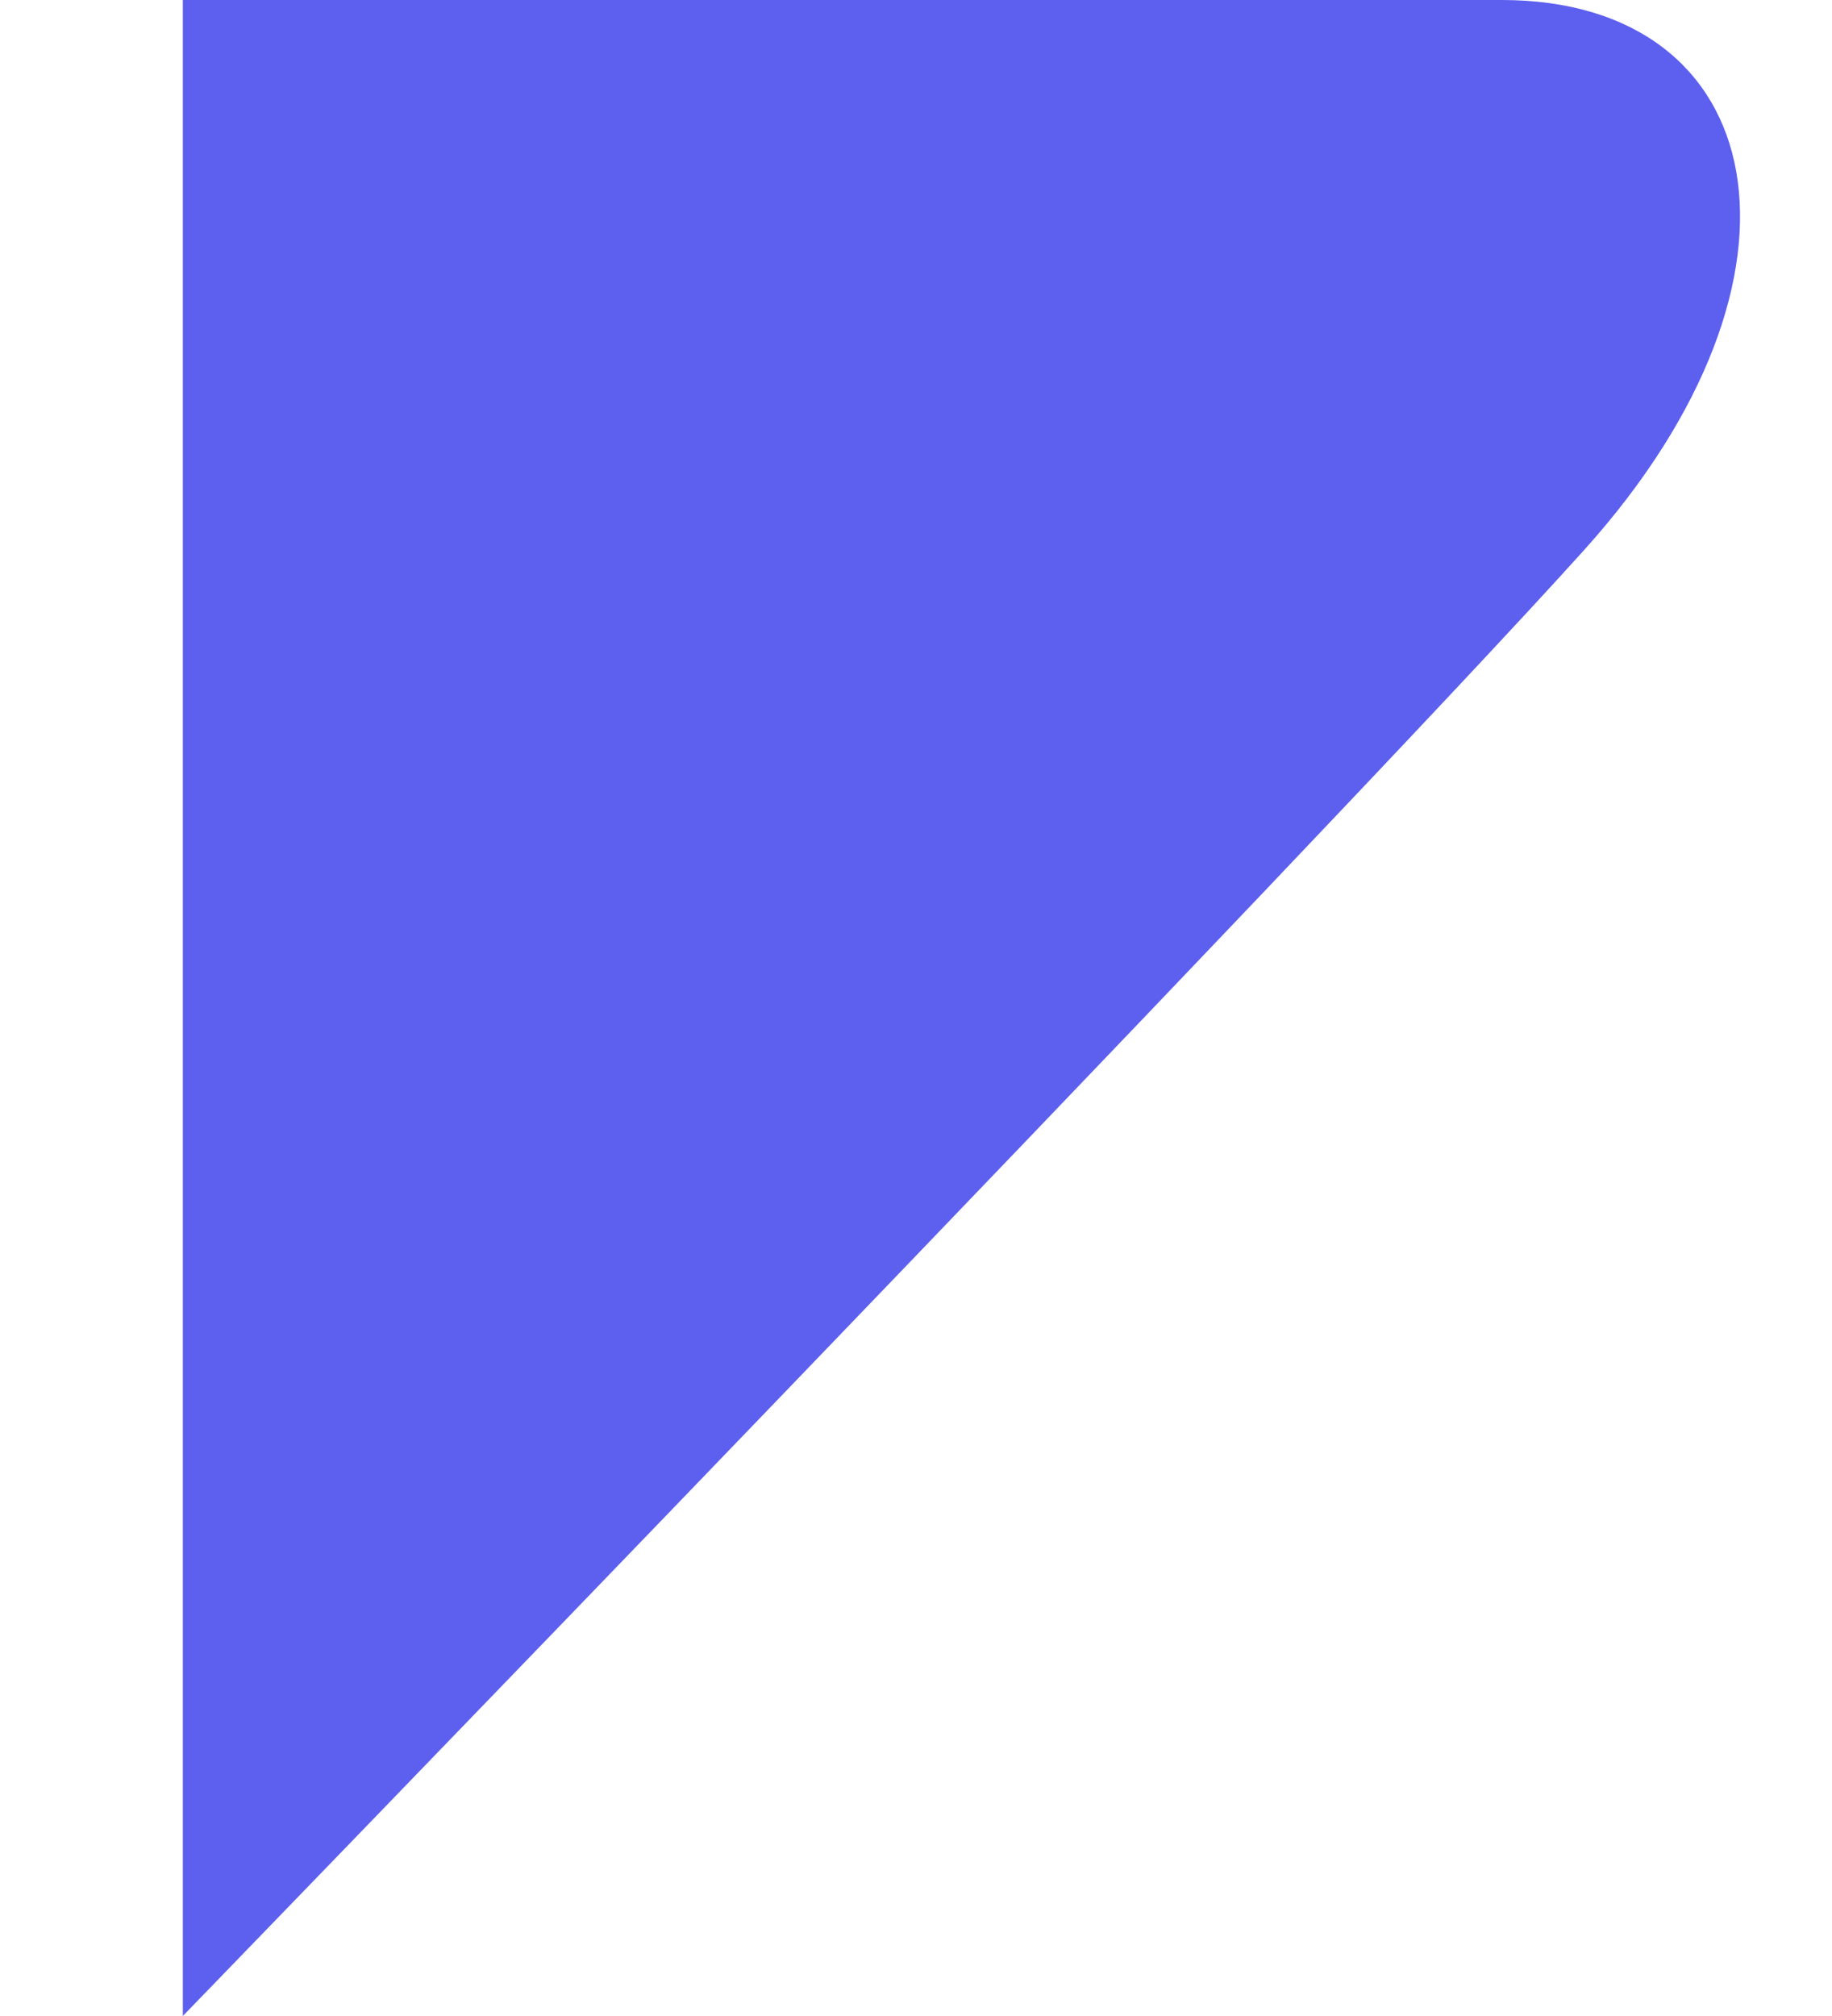 <svg width="10" height="11" viewBox="0 0 10 11" fill="none" xmlns="http://www.w3.org/2000/svg">
<path d="M0.998 0C0.998 0 6.735 0 8.198 0C9.66 0 9.998 1.5 8.648 3C7.298 4.5 0.998 11 0.998 11V0Z" fill="#5D5FEF"/>
</svg>
